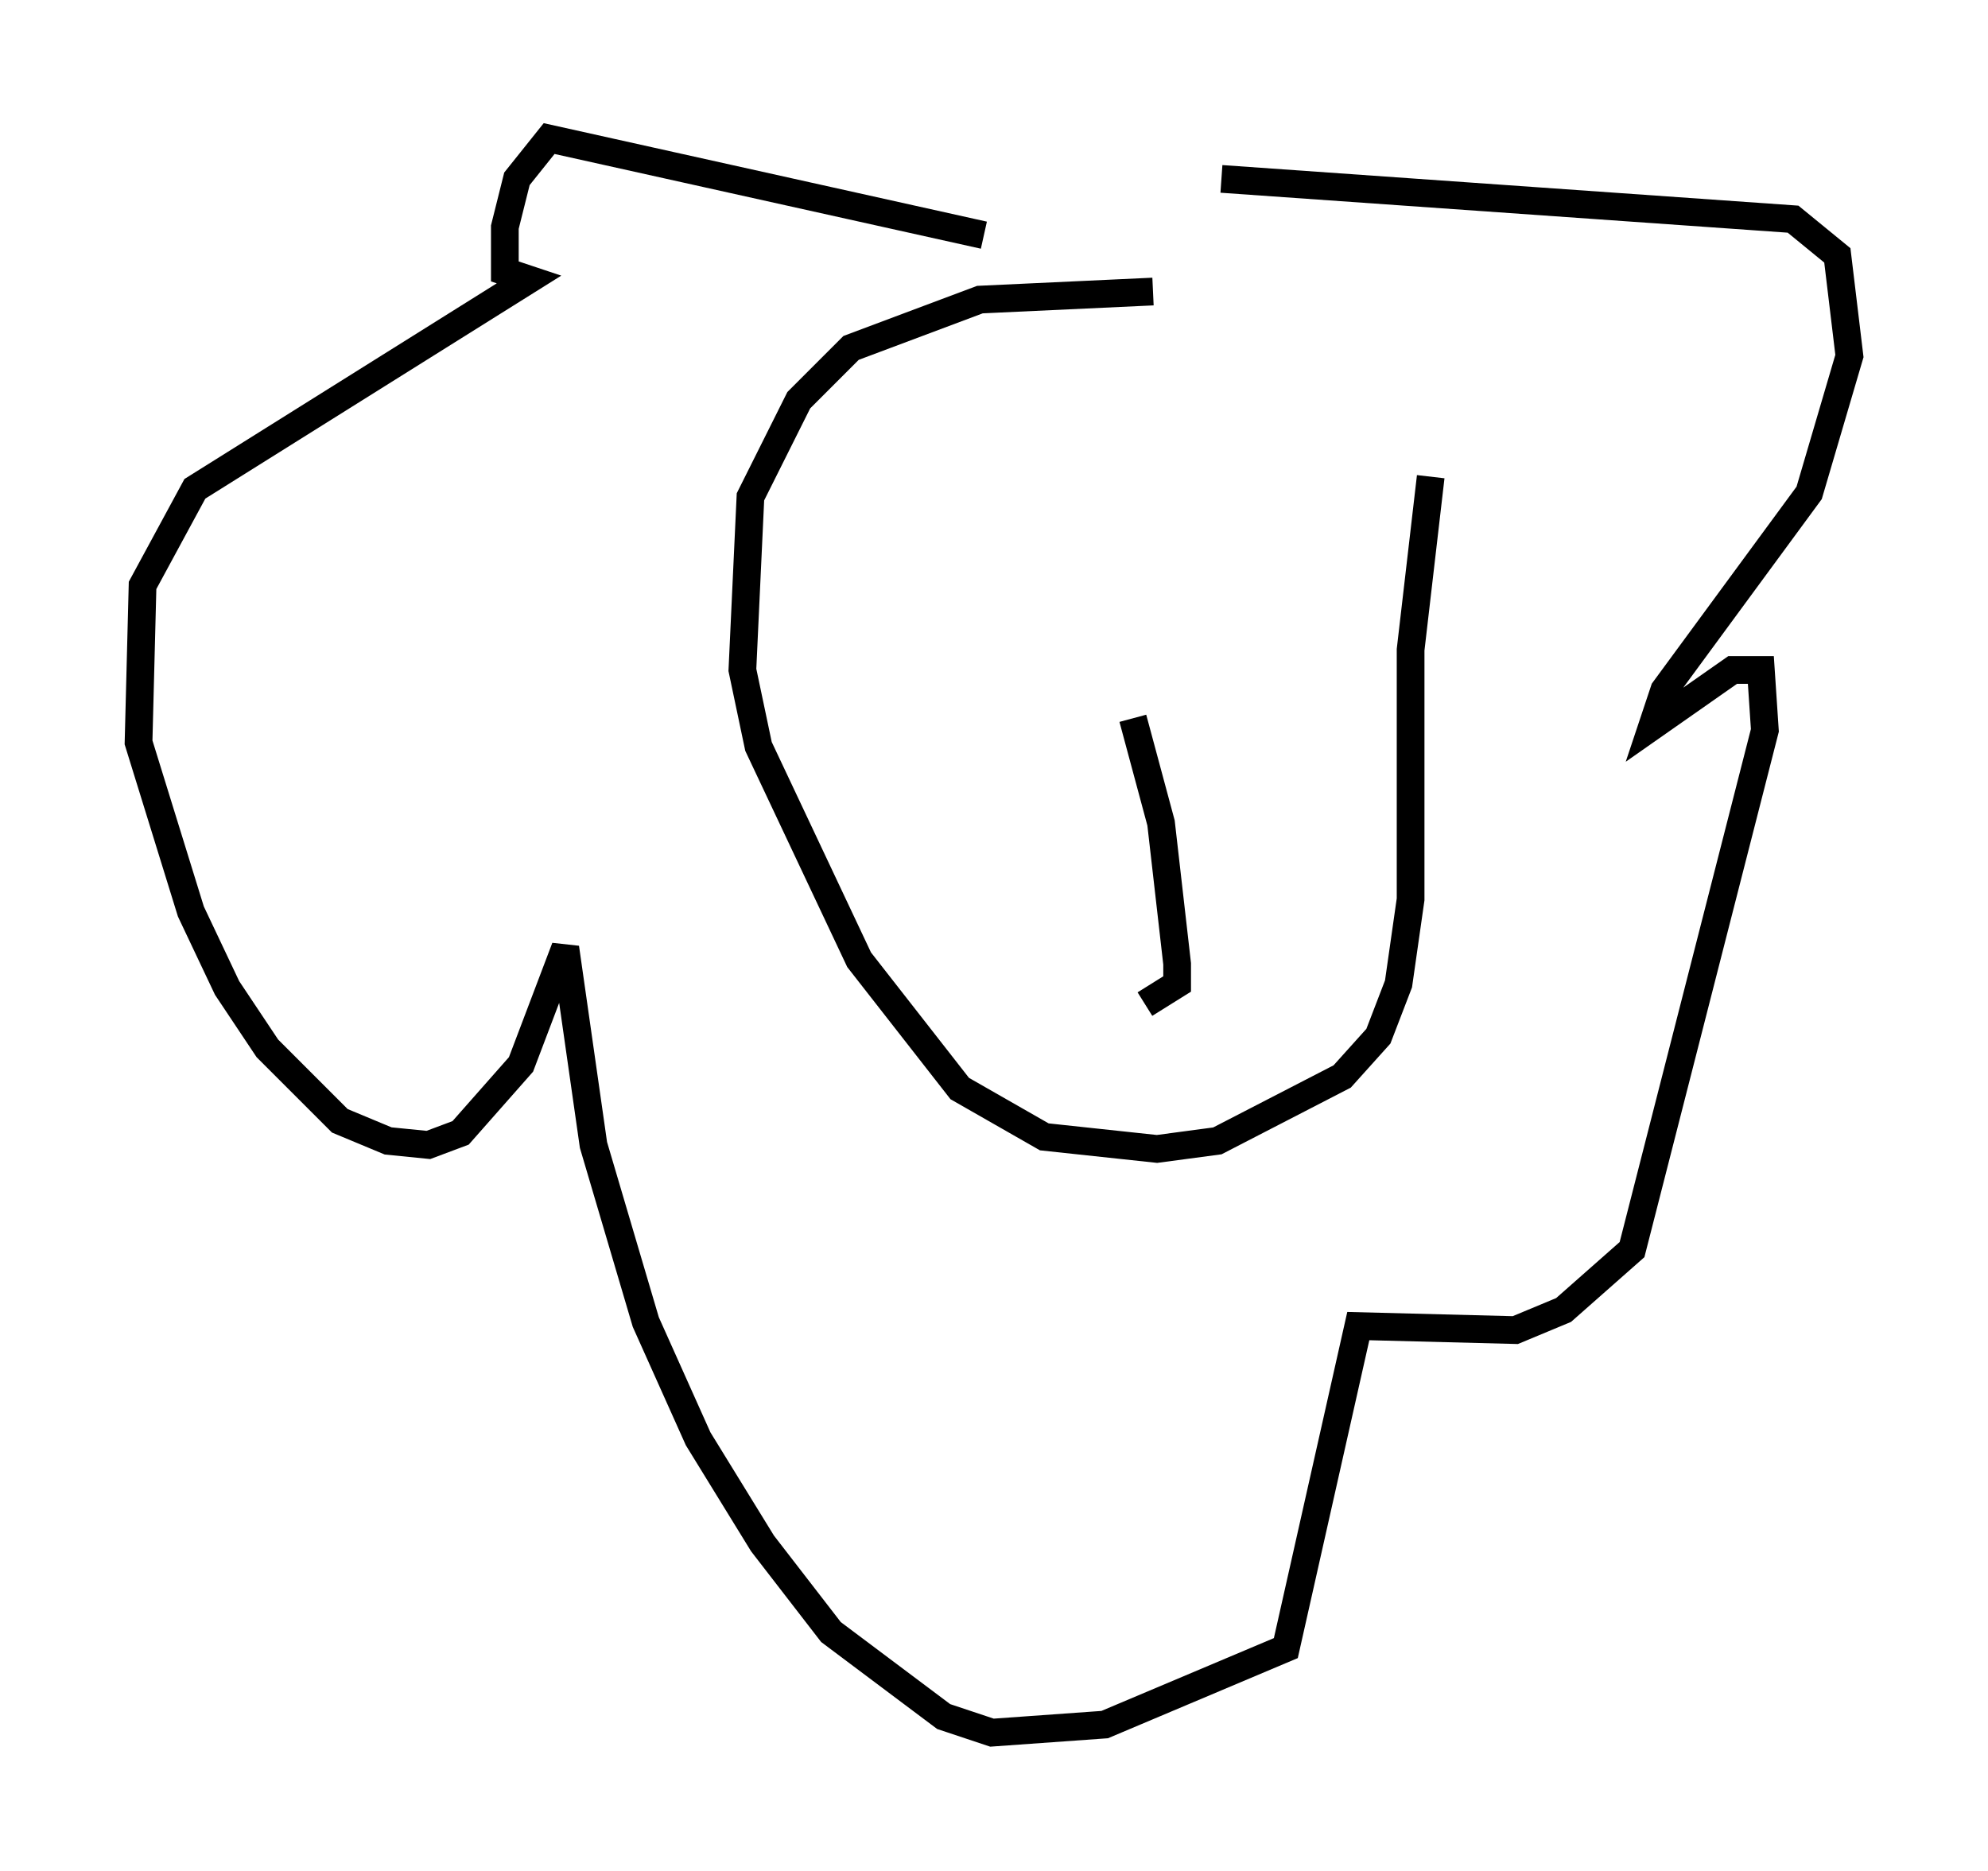 <?xml version="1.0" encoding="utf-8" ?>
<svg baseProfile="full" height="67.519" version="1.1" width="71.732" xmlns="http://www.w3.org/2000/svg" xmlns:ev="http://www.w3.org/2001/xml-events" xmlns:xlink="http://www.w3.org/1999/xlink"><defs /><rect fill="white" height="67.519" width="71.732" x="0" y="0" /><path d="M48.285, 11.246 m-6.682, -0.726 l-6.246, 0.291 -4.648, 1.743 l-1.888, 1.888 -1.743, 3.486 l-0.291, 6.246 0.581, 2.76 l3.631, 7.698 3.631, 4.648 l3.05, 1.743 4.067, 0.436 l2.179, -0.291 4.503, -2.324 l1.307, -1.453 0.726, -1.888 l0.436, -3.05 0.0, -9.006 l0.726, -6.246 m-16.123, -8.715 l-15.687, -3.486 -1.162, 1.453 l-0.436, 1.743 0.0, 1.598 l0.872, 0.291 -12.056, 7.553 l-1.888, 3.486 -0.145, 5.665 l1.888, 6.101 1.307, 2.76 l1.453, 2.179 2.615, 2.615 l1.743, 0.726 1.453, 0.145 l1.162, -0.436 2.179, -2.469 l1.598, -4.212 1.017, 7.117 l1.888, 6.391 1.888, 4.212 l2.324, 3.777 2.469, 3.196 l4.067, 3.05 1.743, 0.581 l4.067, -0.291 6.536, -2.76 l2.615, -11.62 5.665, 0.145 l1.743, -0.726 2.469, -2.179 l4.793, -18.737 -0.145, -2.179 l-1.017, 0.0 -2.905, 2.034 l0.436, -1.307 5.229, -7.117 l1.453, -4.939 -0.436, -3.631 l-1.598, -1.307 -20.626, -1.453 m-3.196, 19.464 l1.017, 3.777 0.581, 5.084 l0.0, 0.726 -1.162, 0.726 " fill="none" stroke="black" stroke-width="1" /></svg>